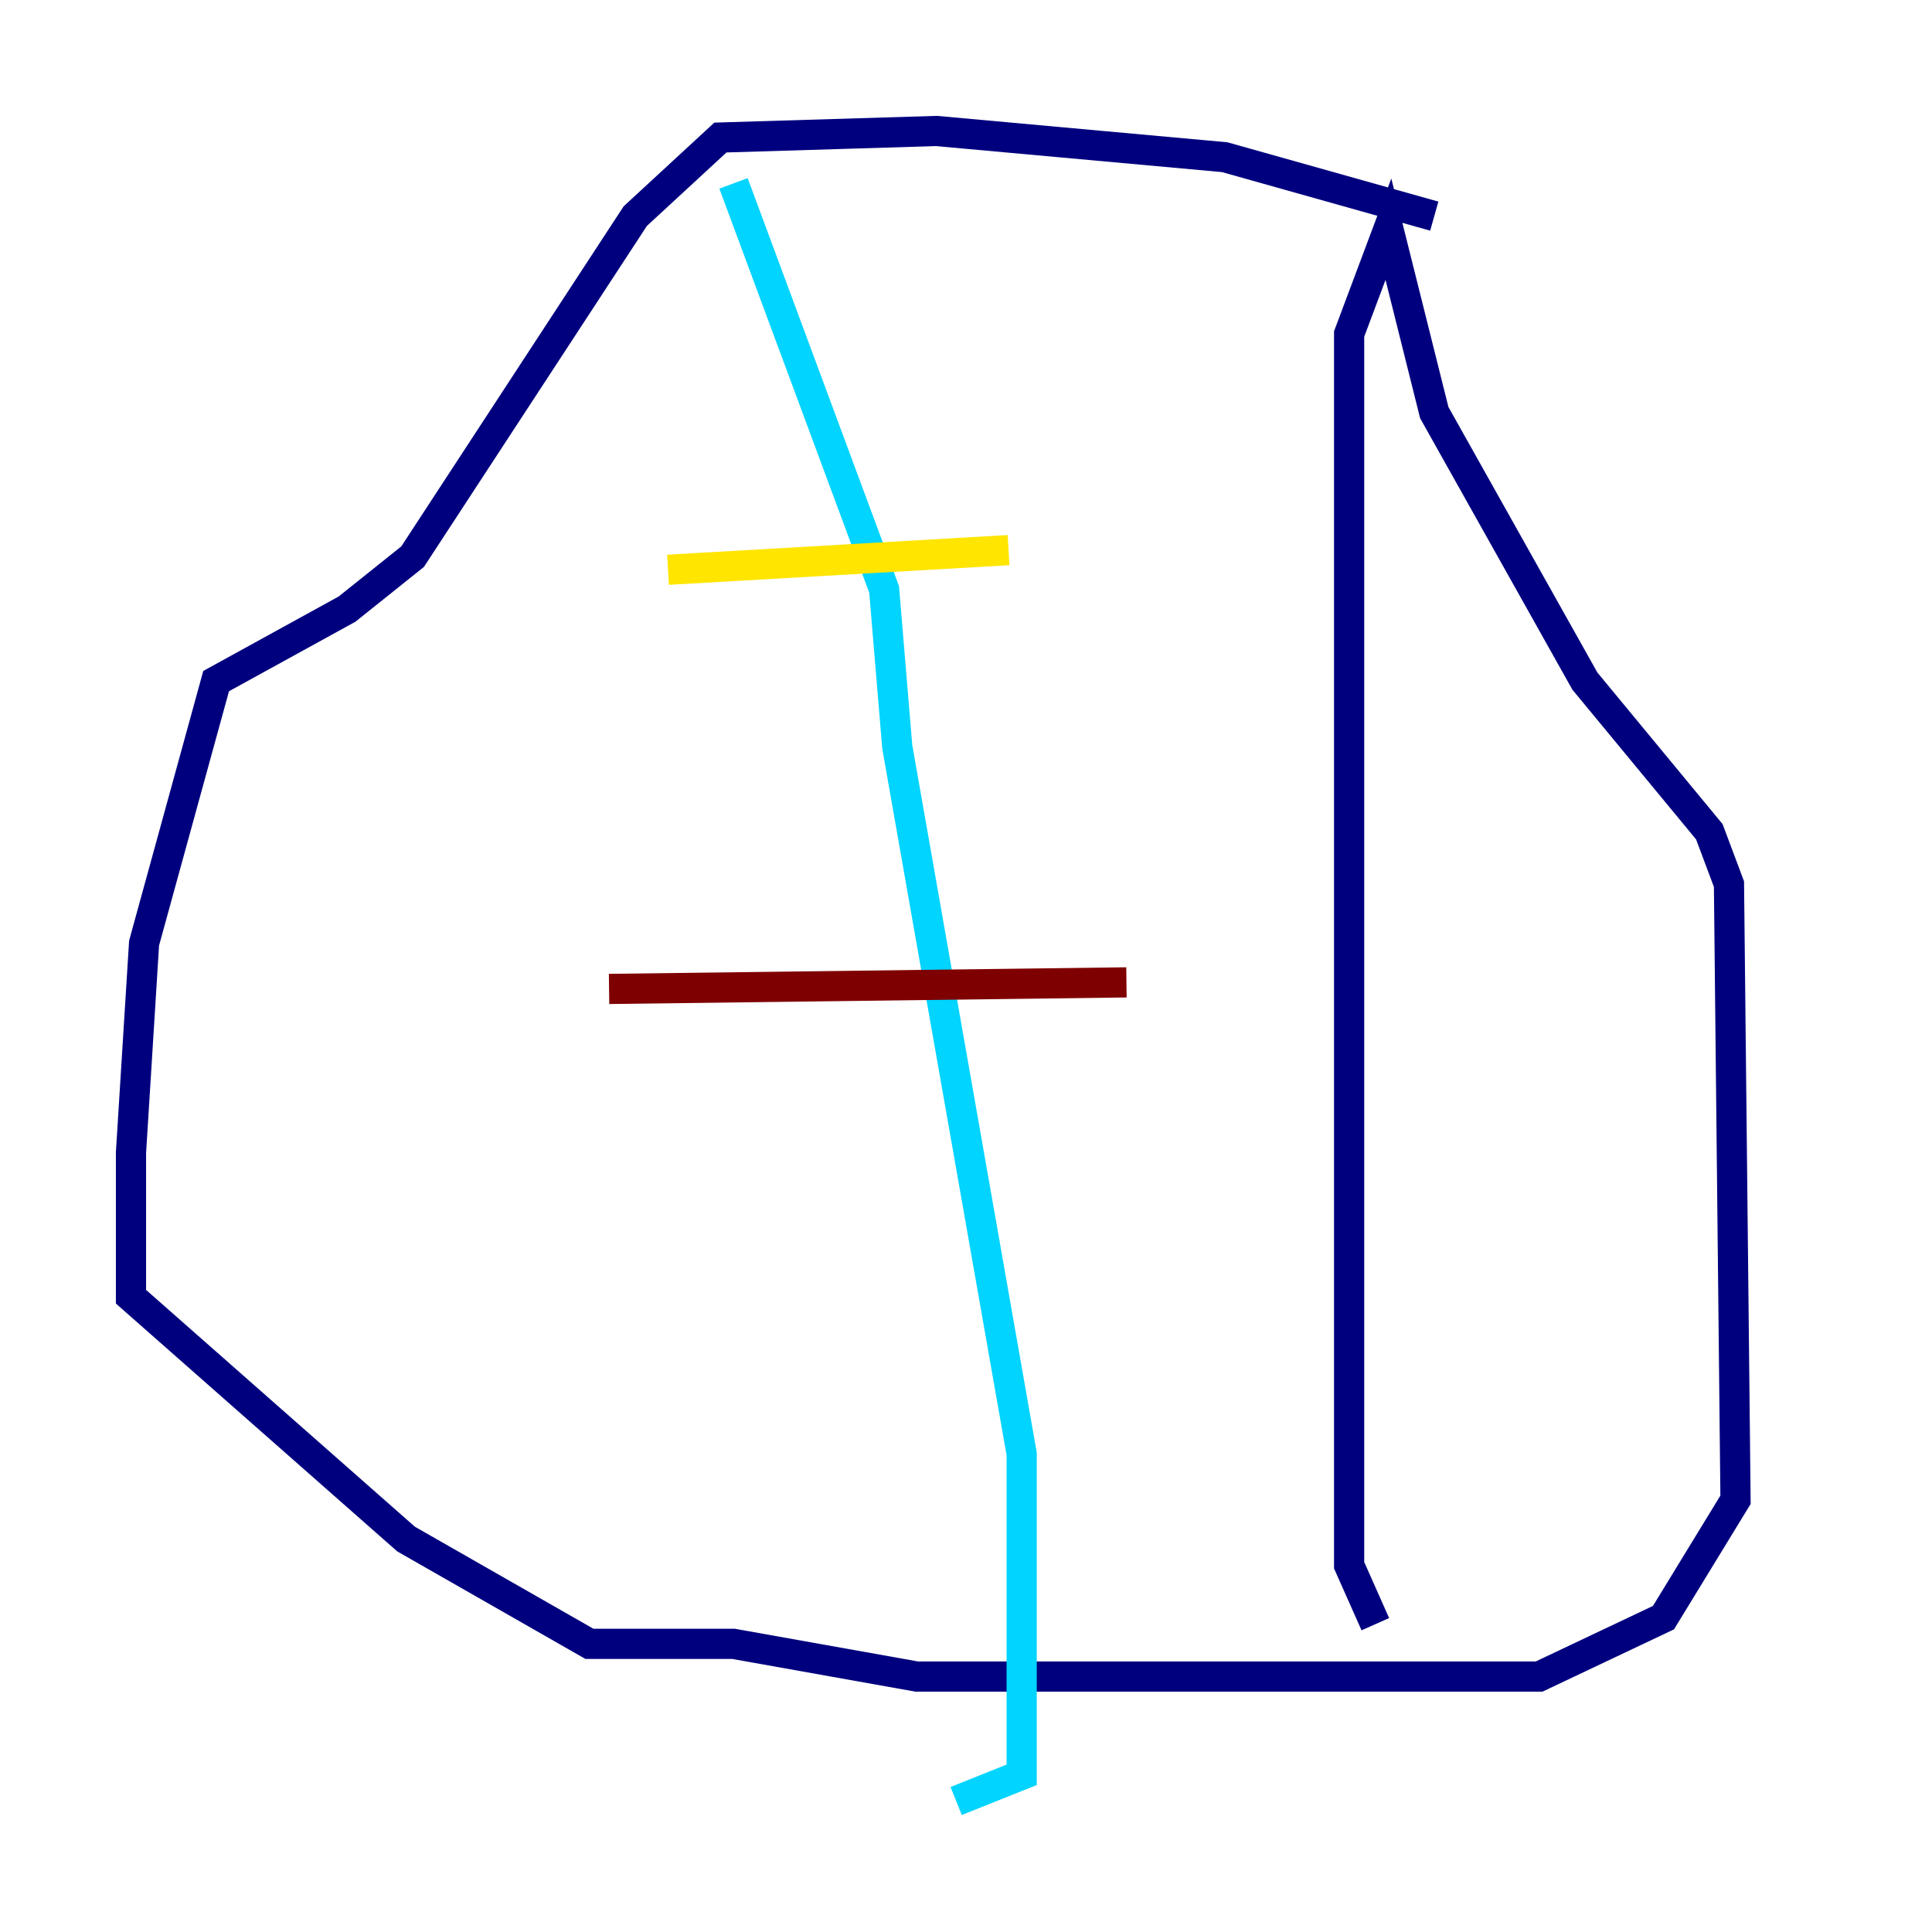 <?xml version="1.0" encoding="utf-8" ?>
<svg baseProfile="tiny" height="128" version="1.2" viewBox="0,0,128,128" width="128" xmlns="http://www.w3.org/2000/svg" xmlns:ev="http://www.w3.org/2001/xml-events" xmlns:xlink="http://www.w3.org/1999/xlink"><defs /><polyline fill="none" points="95.024,14.319 81.139,10.414 62.047,8.678 47.729,9.112 42.088,14.319 27.336,36.881 22.997,40.352 14.319,45.125 9.546,62.481 8.678,76.366 8.678,85.912 26.902,101.966 39.051,108.909 48.597,108.909 60.746,111.078 101.966,111.078 110.21,107.173 114.983,99.363 114.549,58.576 113.248,55.105 105.003,45.125 95.024,27.336 91.986,15.186 89.383,22.129 89.383,103.702 91.119,107.607" stroke="#00007f" stroke-width="2" /><polyline fill="none" points="48.597,12.149 58.576,39.051 59.444,49.464 67.688,96.325 67.688,117.586 63.349,119.322" stroke="#00d4ff" stroke-width="2" /><polyline fill="none" points="44.258,37.749 66.82,36.447" stroke="#ffe500" stroke-width="2" /><polyline fill="none" points="40.352,65.519 74.63,65.085" stroke="#7f0000" stroke-width="2" /></svg>